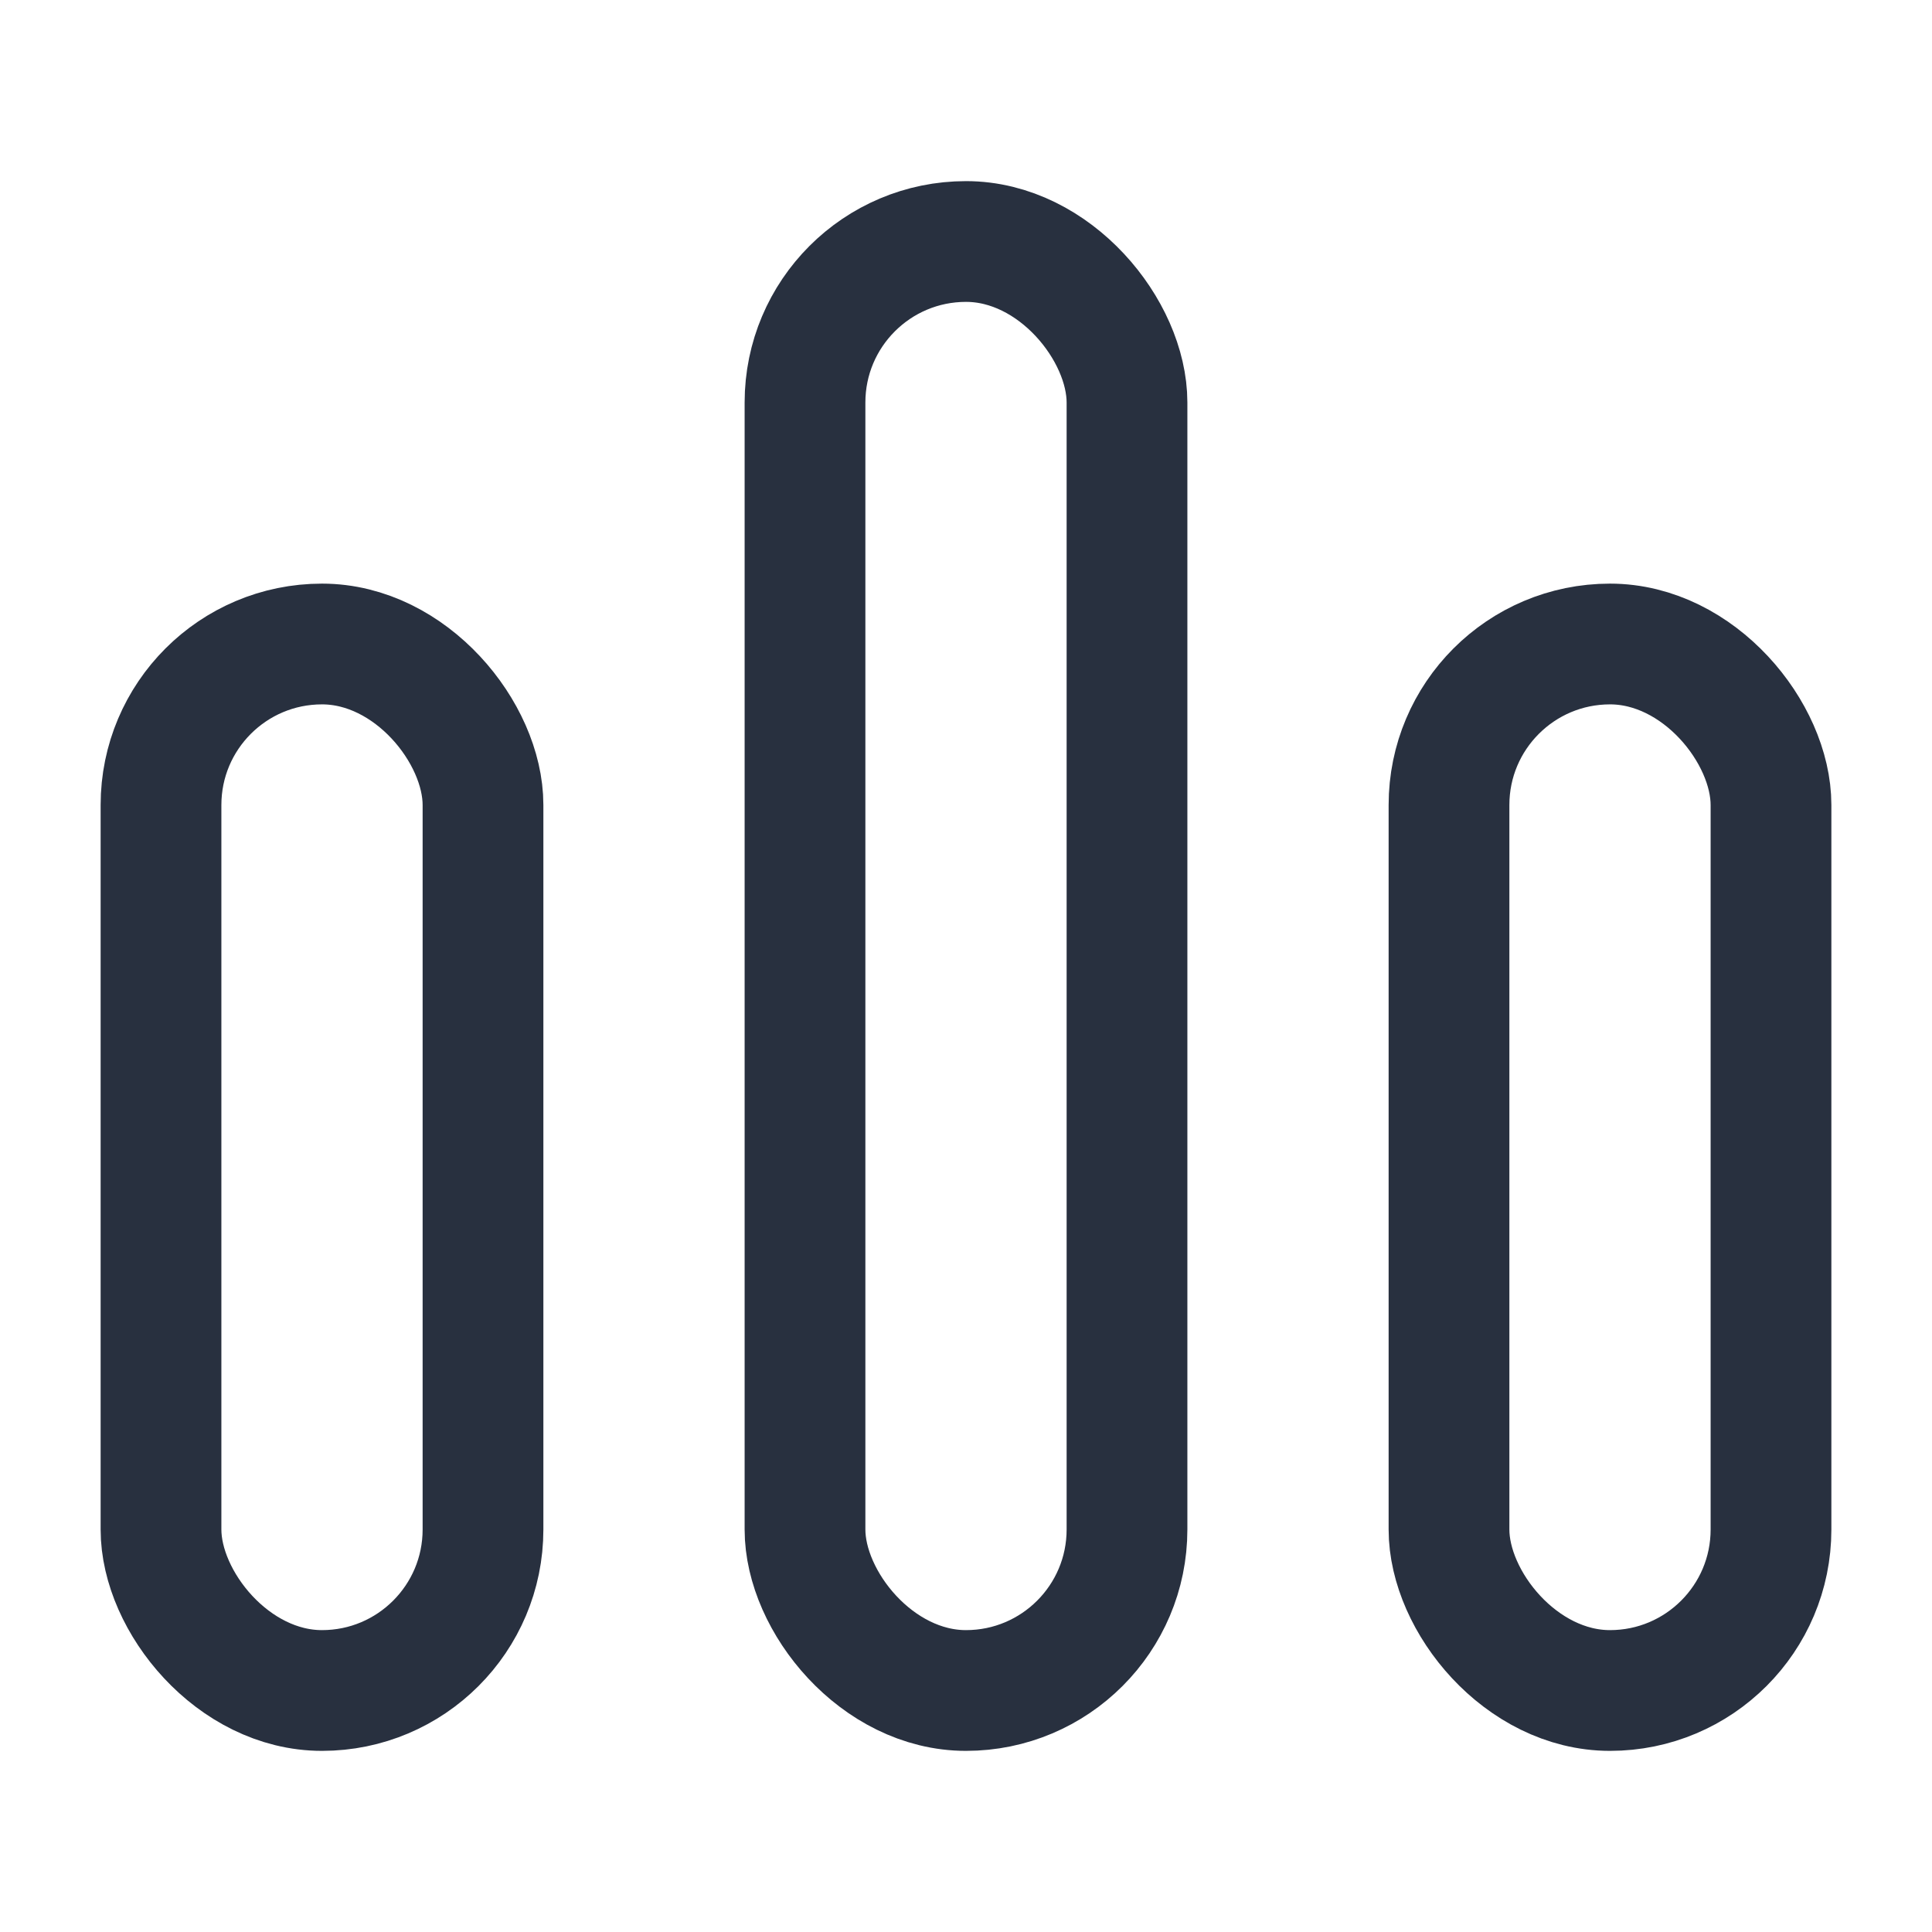 <svg width="24" height="24" viewBox="0 0 24 24" fill="none" xmlns="http://www.w3.org/2000/svg">
<rect x="10" y="3" width="4" height="18" rx="2" stroke="#28303F" stroke-width="1.5"/>
<rect x="2" y="8" width="4" height="13" rx="2" stroke="#28303F" stroke-width="1.5"/>
<rect x="18" y="8" width="4" height="13" rx="2" stroke="#28303F" stroke-width="1.5"/>
</svg>
